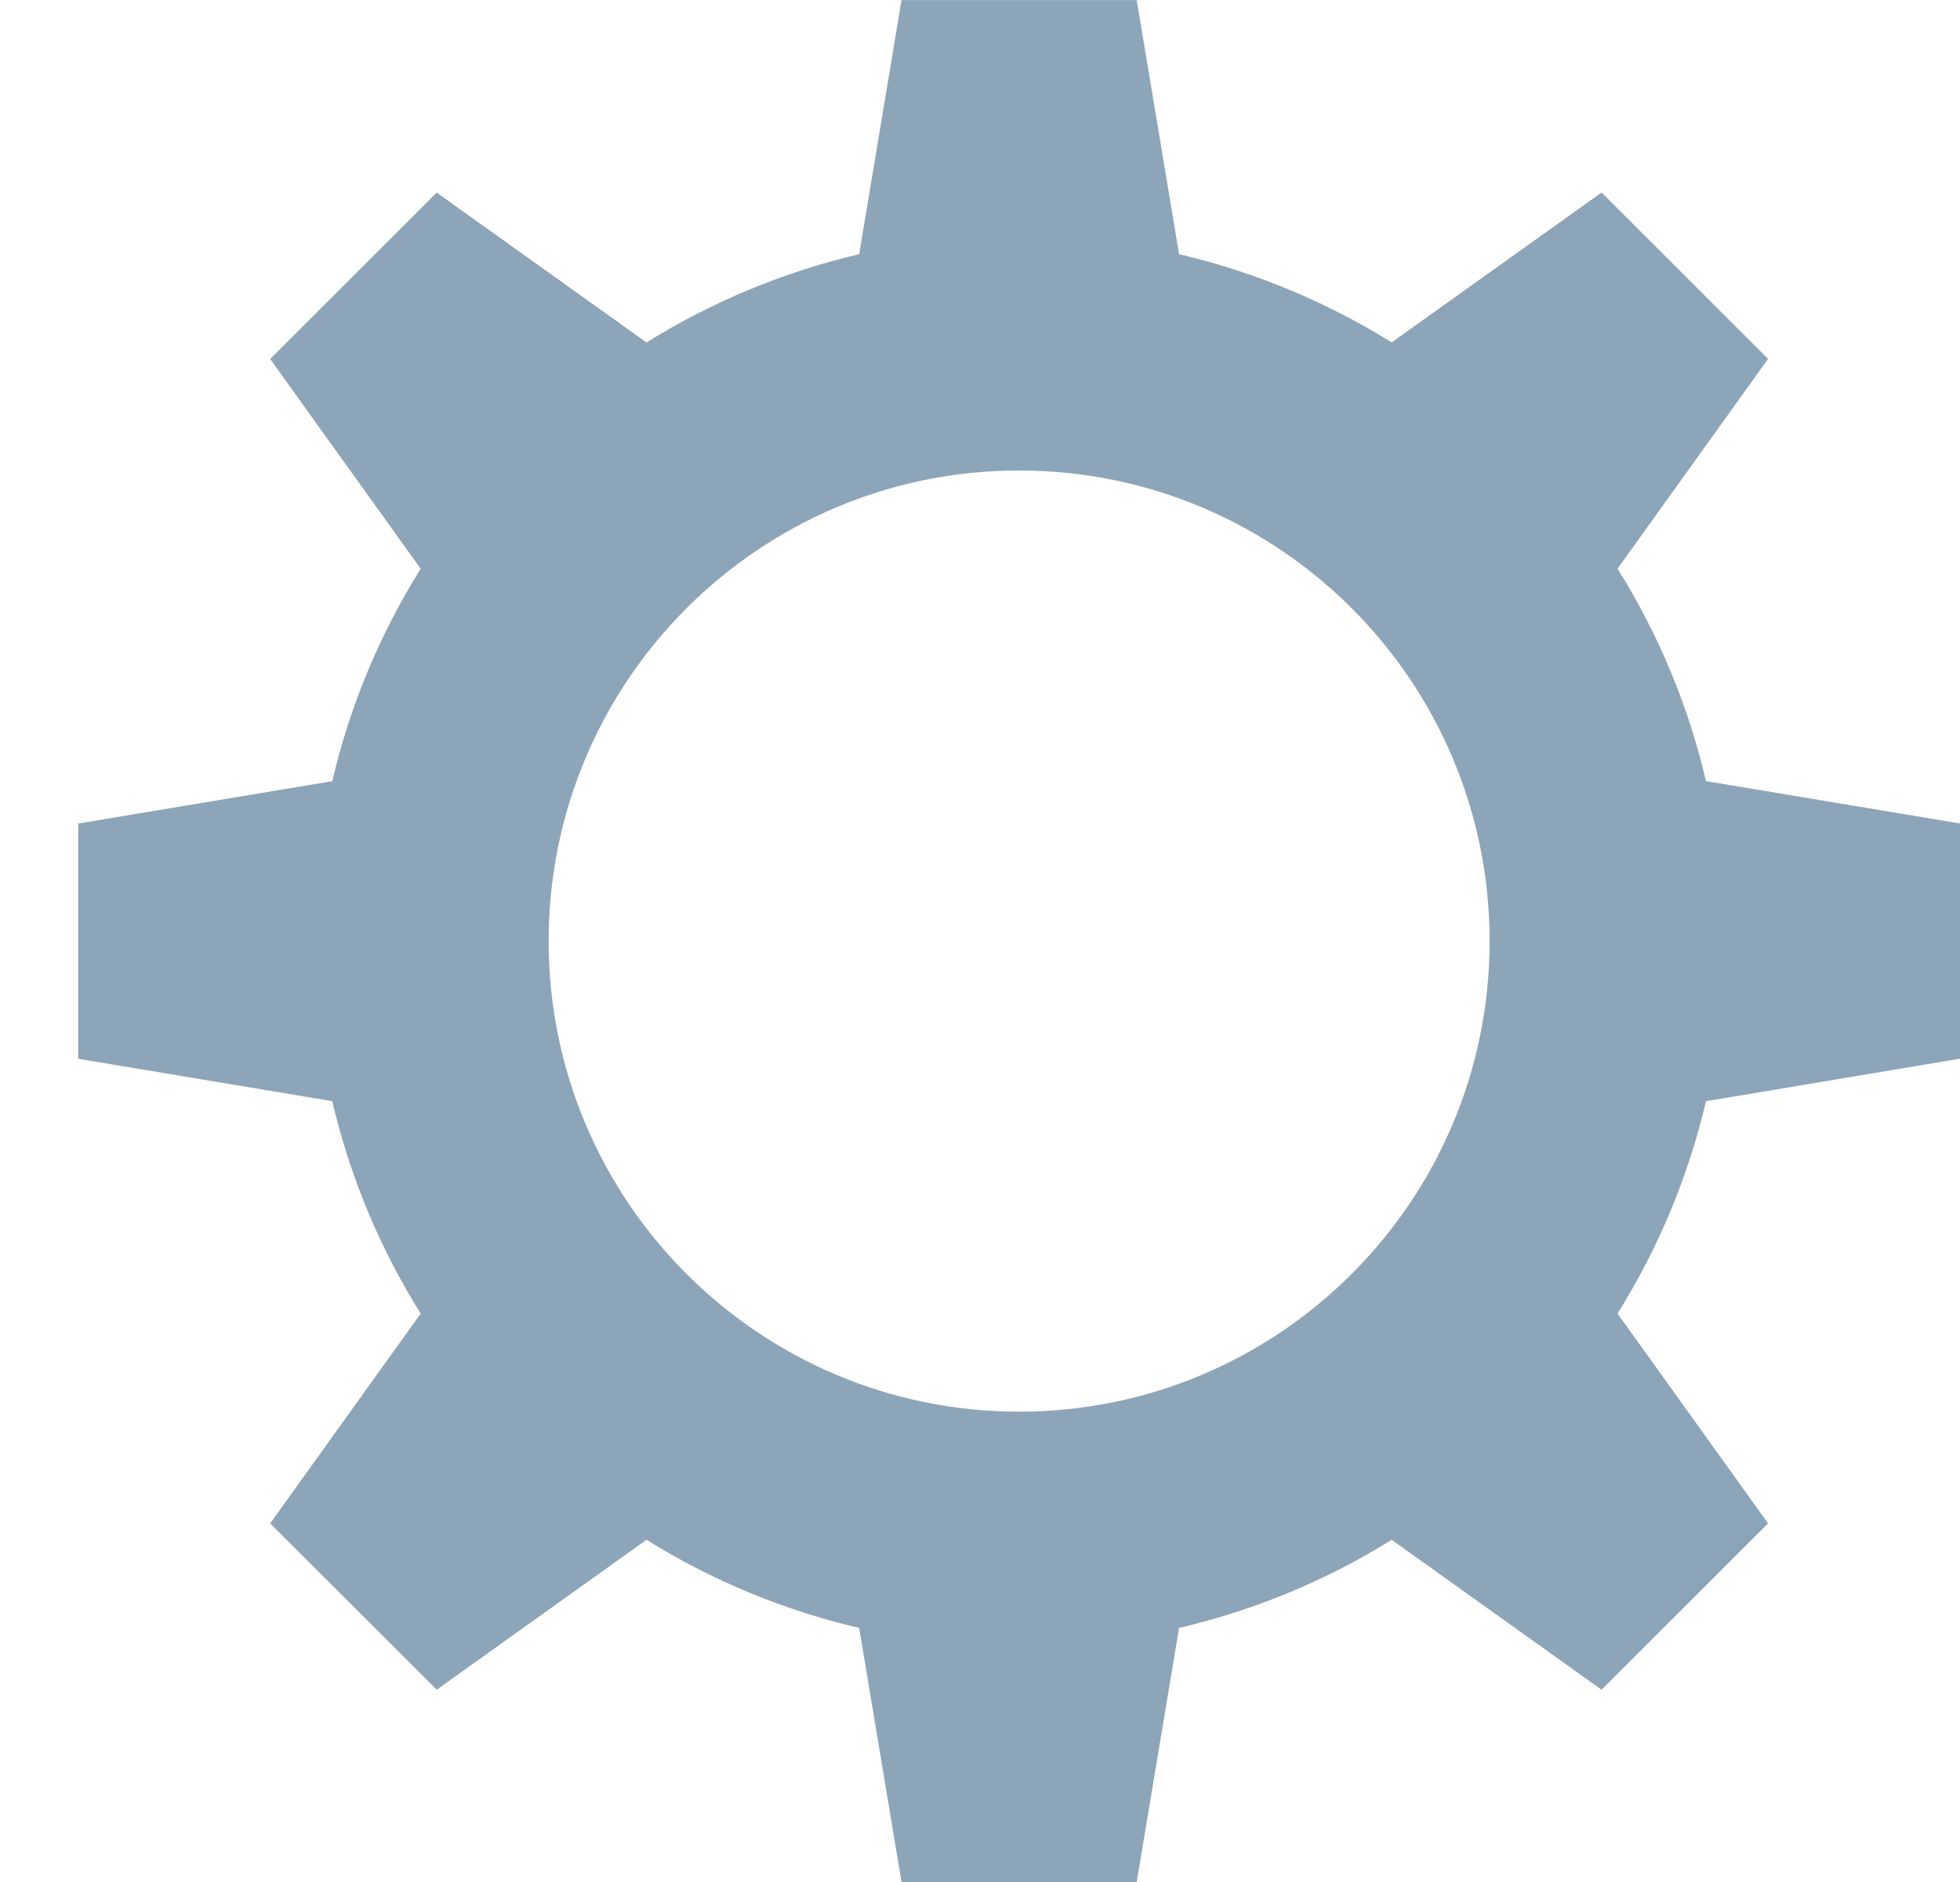 <svg width="25" height="24" viewBox="0 0 25 24" fill="none" xmlns="http://www.w3.org/2000/svg">
<path fill-rule="evenodd" clip-rule="evenodd" d="M25 13.501V10.501L21.76 9.961C21.536 9.002 21.154 8.087 20.632 7.252L22.552 4.577L20.428 2.455L17.751 4.366C16.914 3.846 15.998 3.466 15.039 3.241L14.499 0.001H11.499L10.959 3.241C9.999 3.467 9.083 3.847 8.246 4.367L5.57 2.456L3.446 4.578L5.366 7.253C4.843 8.088 4.462 9.003 4.238 9.962L0.998 10.502V13.502L4.238 14.043C4.462 15.001 4.843 15.917 5.366 16.751L3.446 19.427L5.57 21.548L8.246 19.636C9.083 20.157 9.999 20.536 10.959 20.76L11.499 24H14.499L15.039 20.76C15.999 20.536 16.915 20.157 17.751 19.636L20.428 21.548L22.552 19.427L20.632 16.751C21.154 15.916 21.535 15.001 21.76 14.043L25 13.501ZM12.999 18.002C9.685 18.002 6.998 15.315 6.998 12.001C6.998 8.687 9.685 6 12.999 6C16.313 6 19 8.687 19 12.001C19 15.315 16.313 18.002 12.999 18.002Z" fill="#8DA5B8"/>
</svg>
